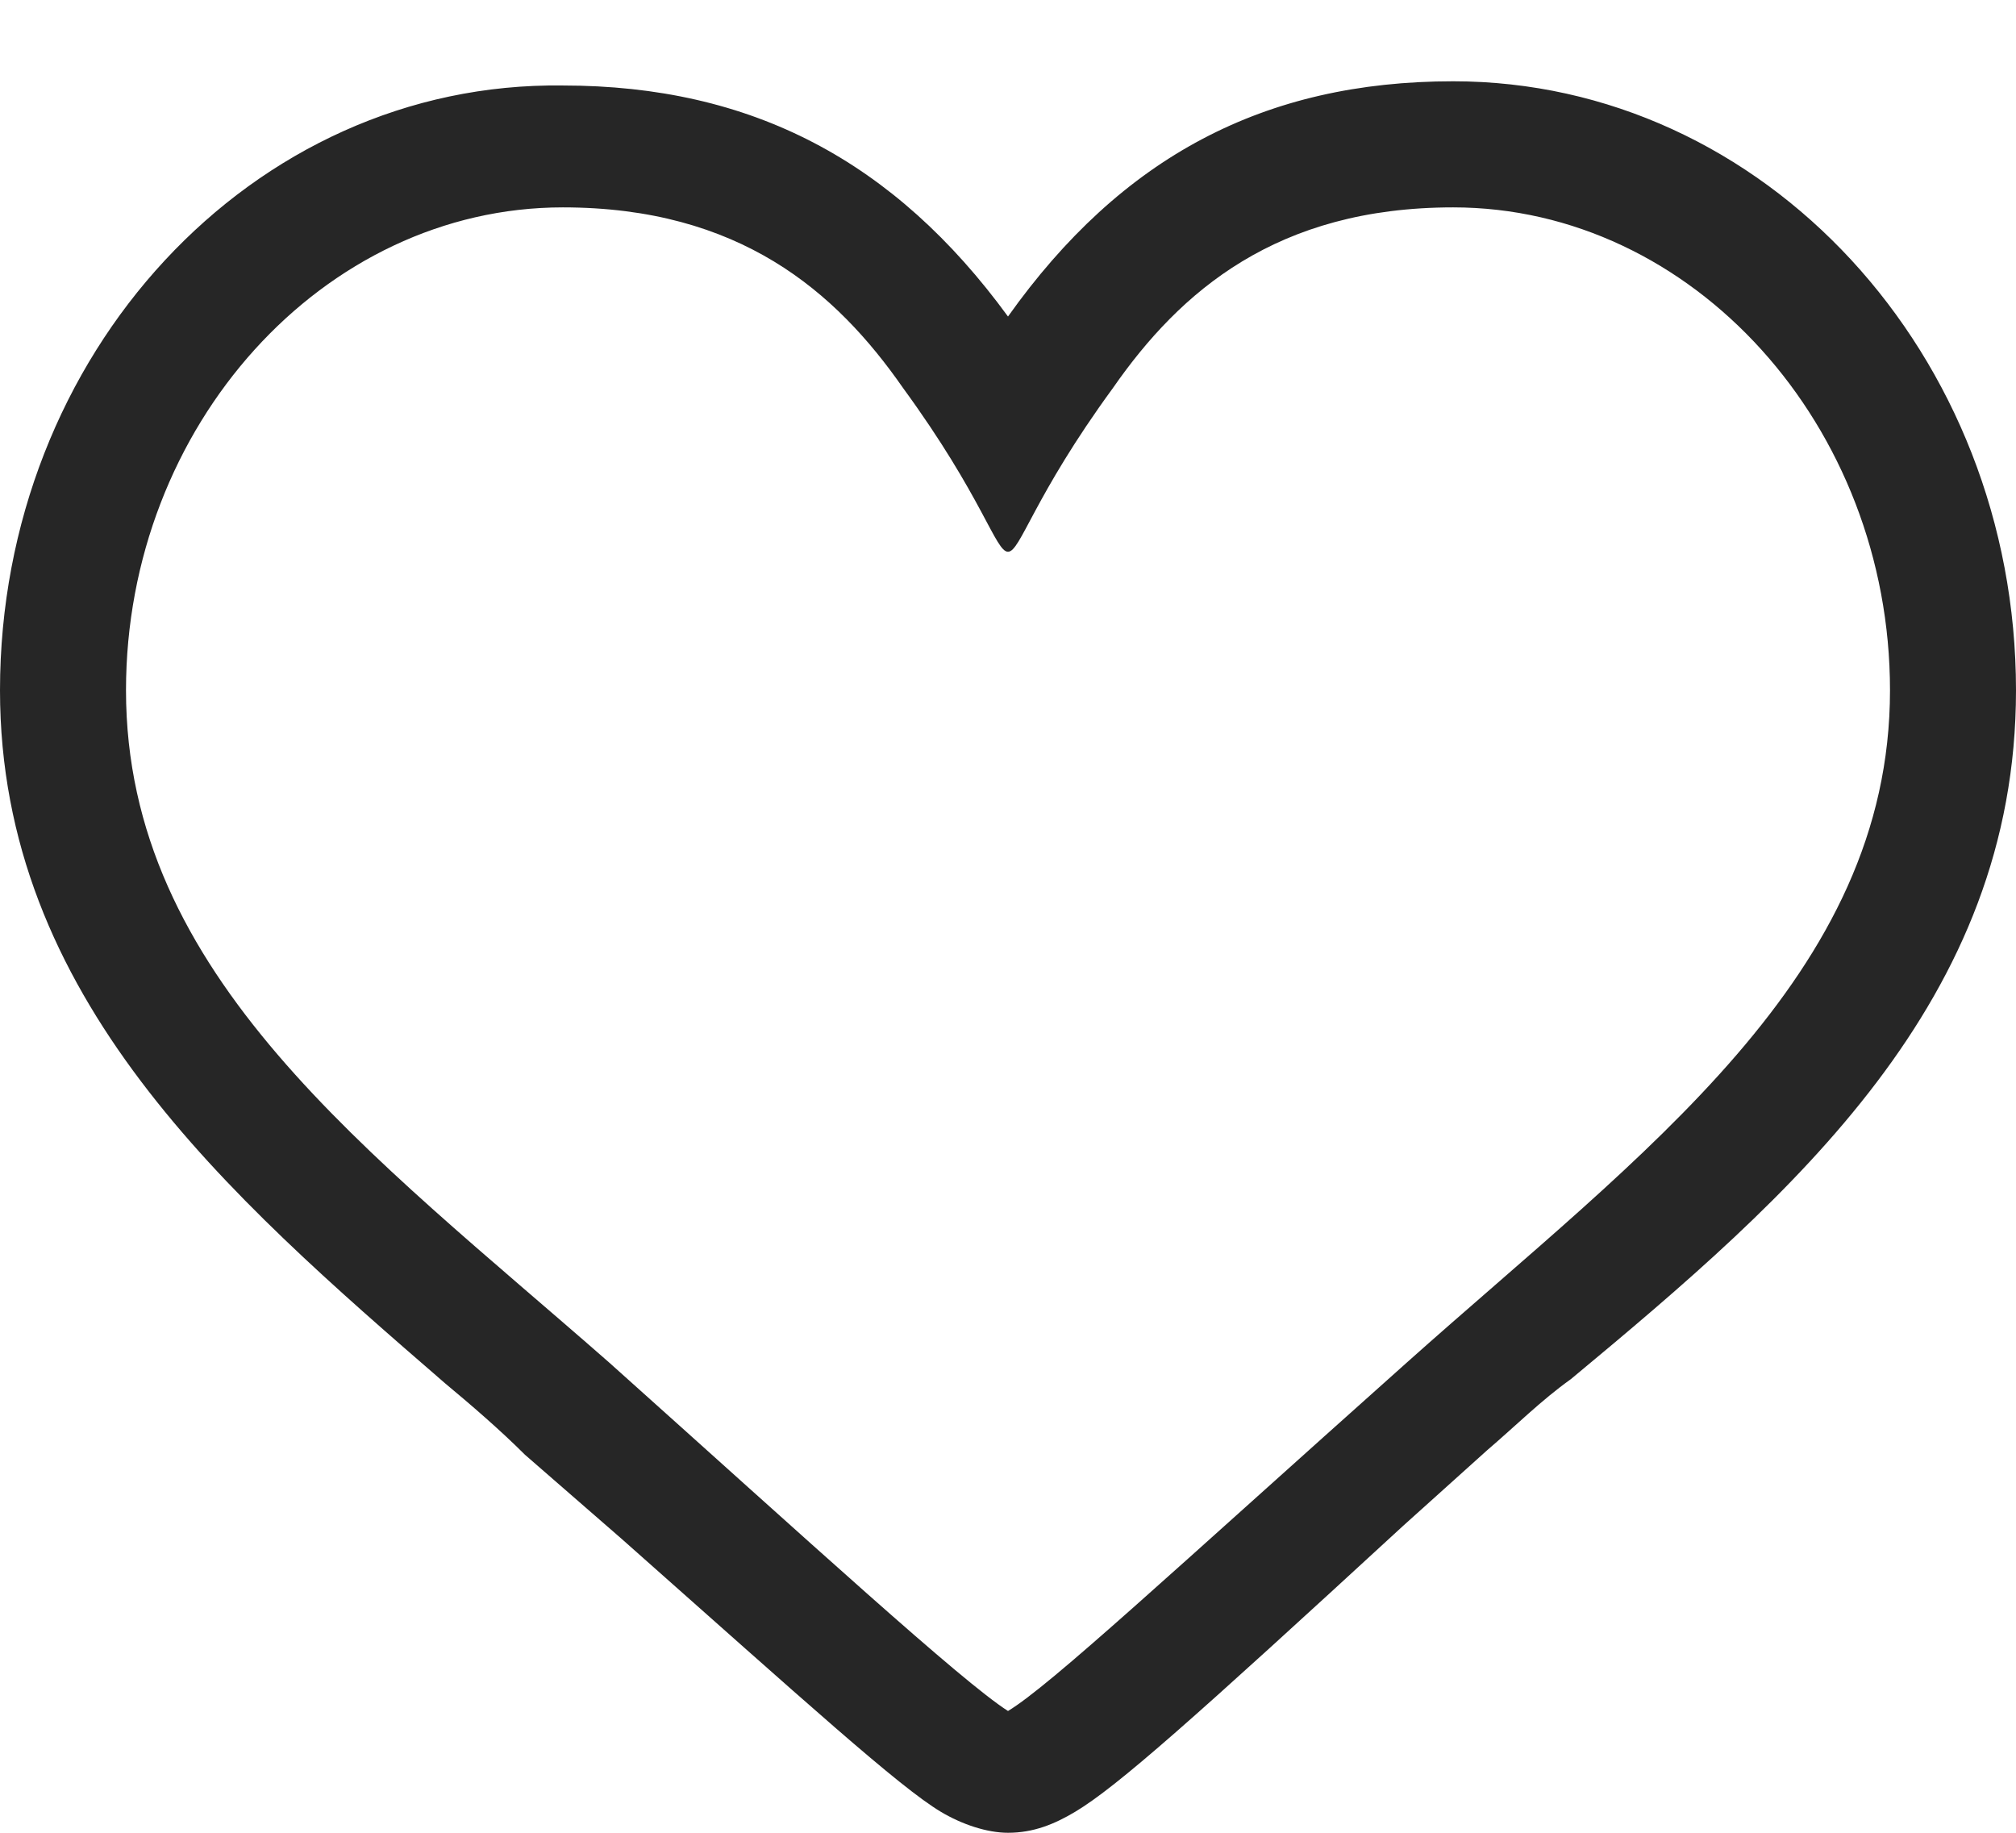 <svg width="22" height="20" viewBox="0 0 22 20" fill="none" xmlns="http://www.w3.org/2000/svg">
<path d="M15.858 2.263C18.471 2.263 20.625 4.646 20.625 7.533C20.625 10.65 17.921 12.575 15.354 14.867C12.787 17.158 11.458 18.396 11 18.671C10.496 18.35 8.846 16.837 6.646 14.867C4.033 12.575 1.375 10.65 1.375 7.533C1.375 4.646 3.529 2.263 6.142 2.263C8.067 2.263 9.121 3.179 9.854 4.233C10.725 5.425 10.863 6.021 11 6.021C11.137 6.021 11.275 5.425 12.146 4.233C12.879 3.179 13.933 2.263 15.858 2.263ZM15.858 0.887C13.796 0.887 12.238 1.712 11 3.454C9.762 1.758 8.204 0.933 6.142 0.933C2.75 0.887 0 3.867 0 7.533C0 10.879 2.475 13.033 4.858 15.096C5.133 15.325 5.454 15.6 5.729 15.875L6.783 16.792C8.8 18.579 9.808 19.496 10.267 19.771C10.496 19.908 10.771 20 11 20C11.275 20 11.504 19.908 11.733 19.771C12.192 19.496 13.017 18.762 15.308 16.654L16.225 15.829C16.546 15.554 16.821 15.279 17.142 15.05C19.571 13.033 22 10.925 22 7.533C22 3.867 19.25 0.887 15.858 0.887Z" fill="#262626"/>
</svg>
